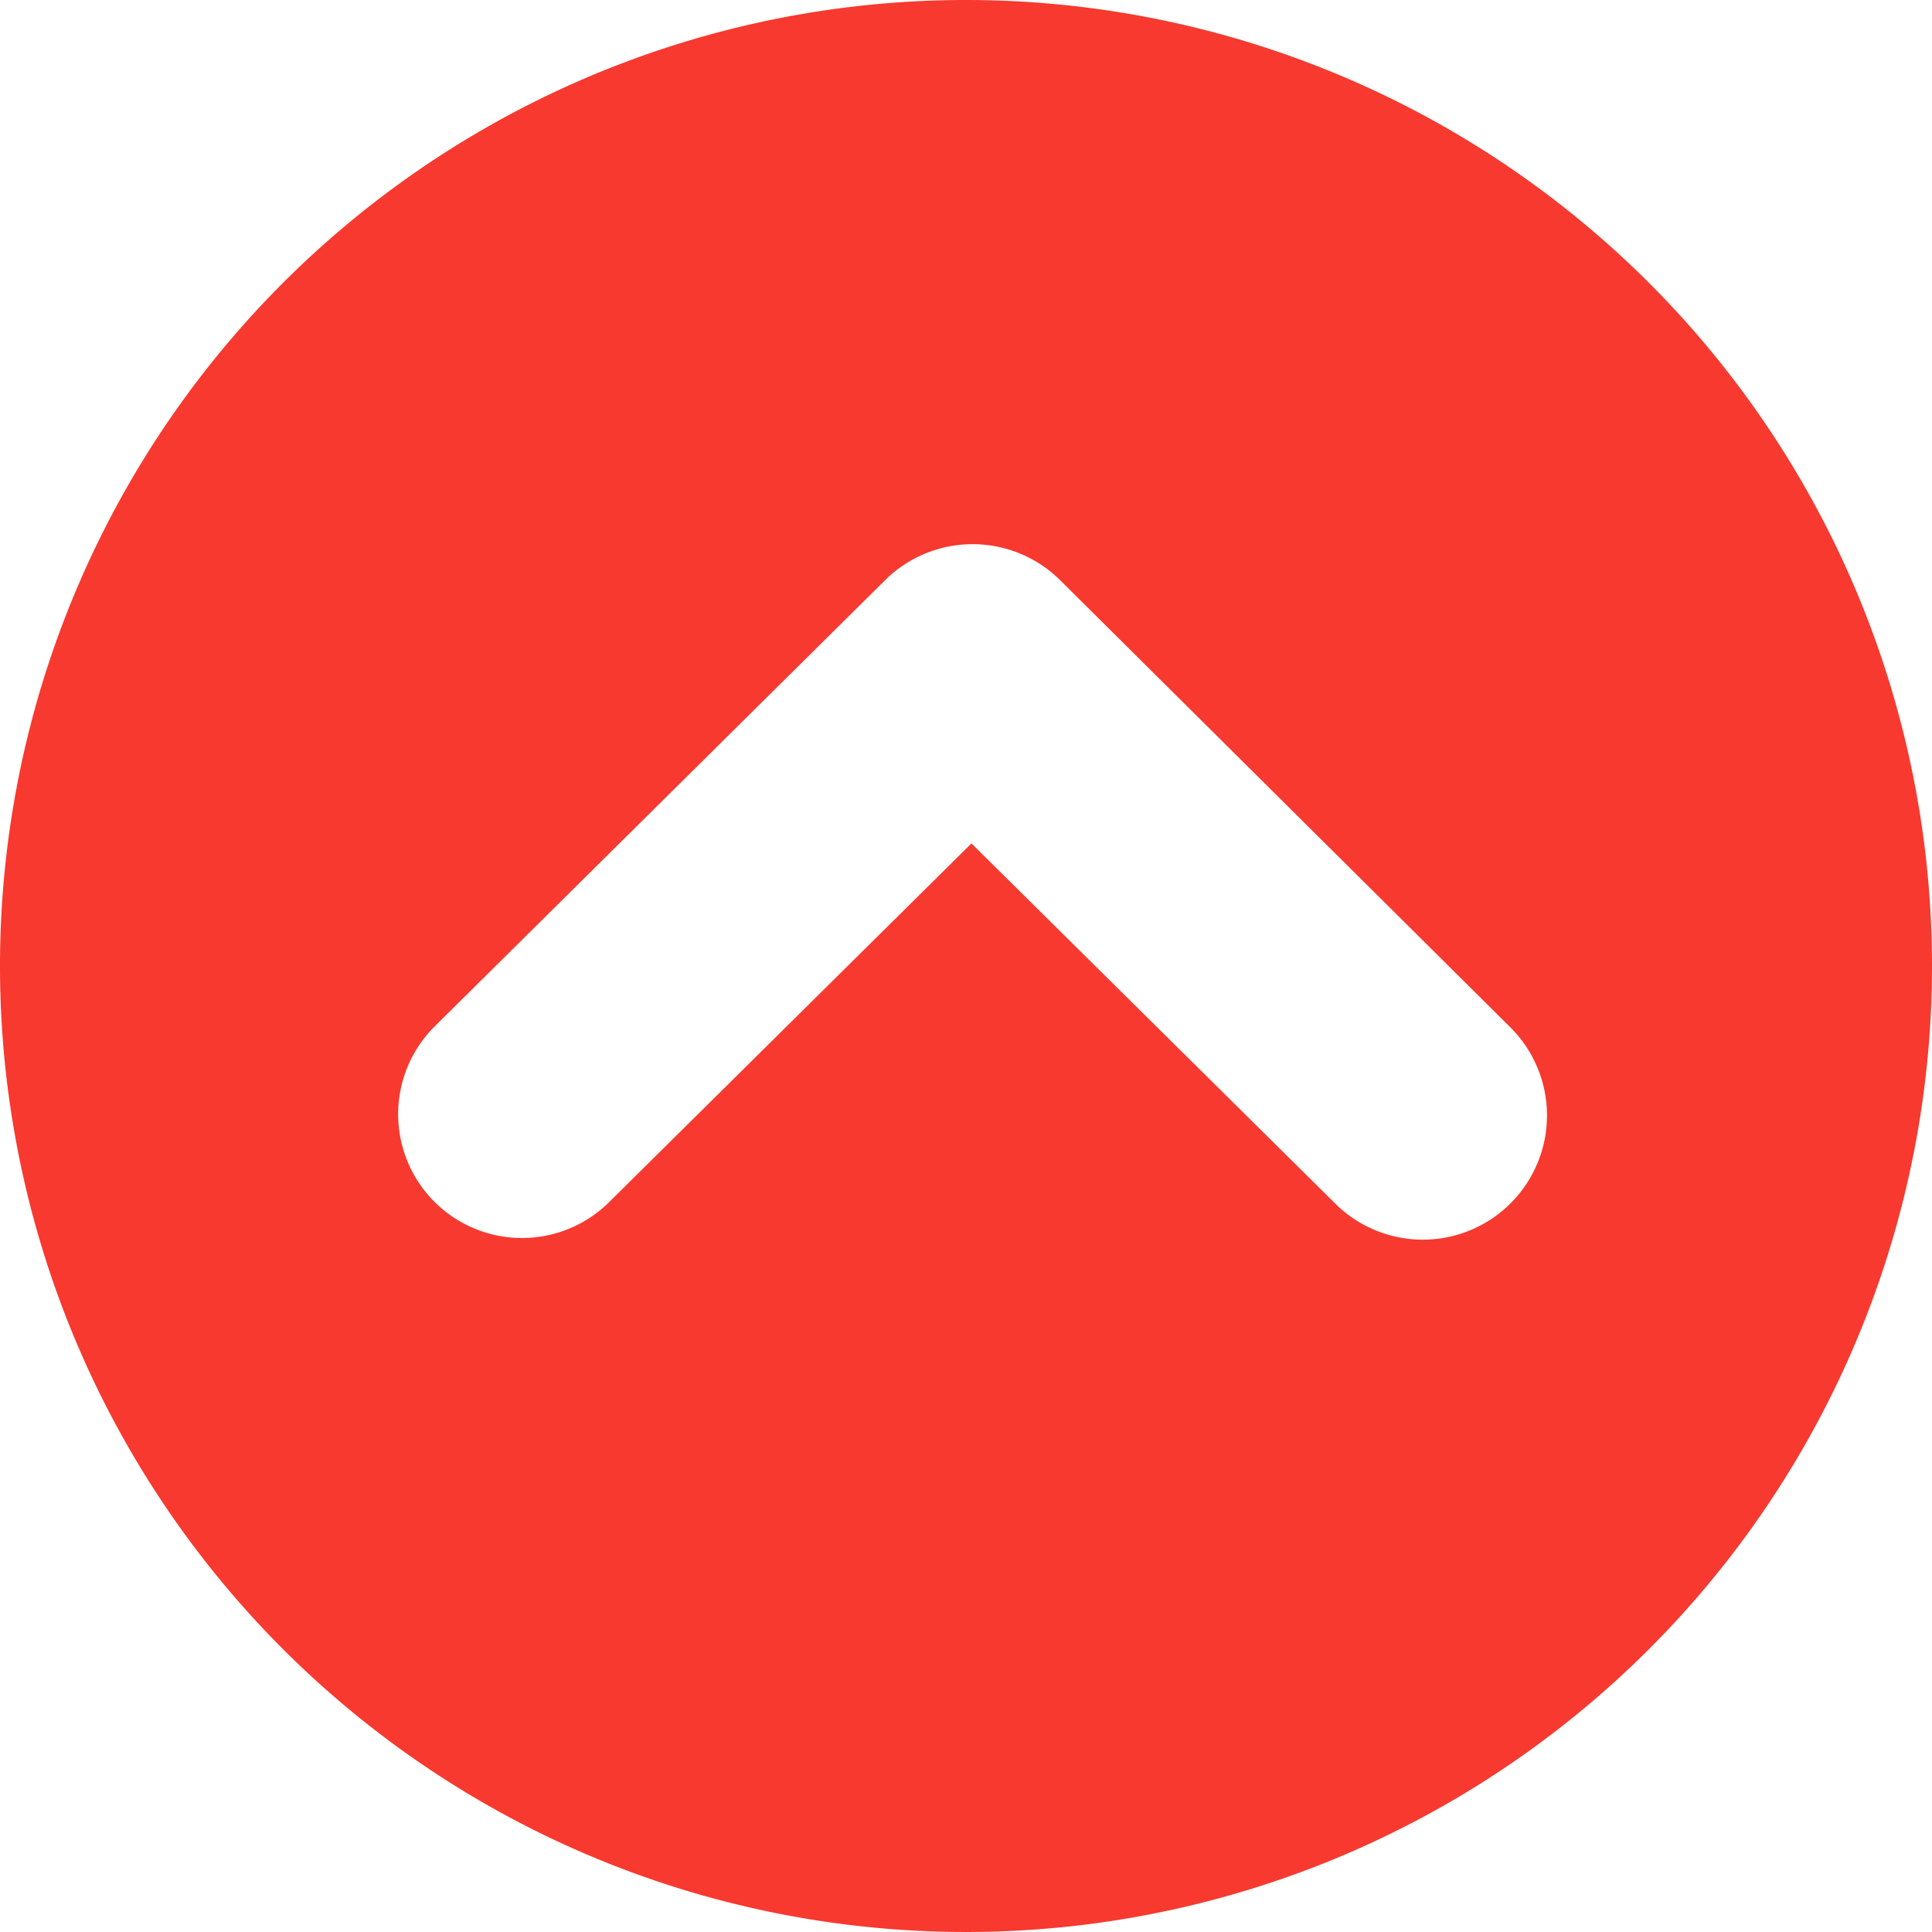 <svg xmlns="http://www.w3.org/2000/svg" width="40" height="40" viewBox="0 0 40 40"><g transform="translate(0 40) rotate(-90)"><path d="M20,40A20,20,0,1,1,40,20,20,20,0,0,1,20,40Zm7.95-21.713L18.75,9a2.563,2.563,0,1,0-3.637,3.613l7.425,7.5-7.425,7.5A2.572,2.572,0,1,0,18.75,31.25h0l9.225-9.288a2.575,2.575,0,0,0-.025-3.675Z" fill="#f7392f" fill-rule="evenodd"/></g></svg>